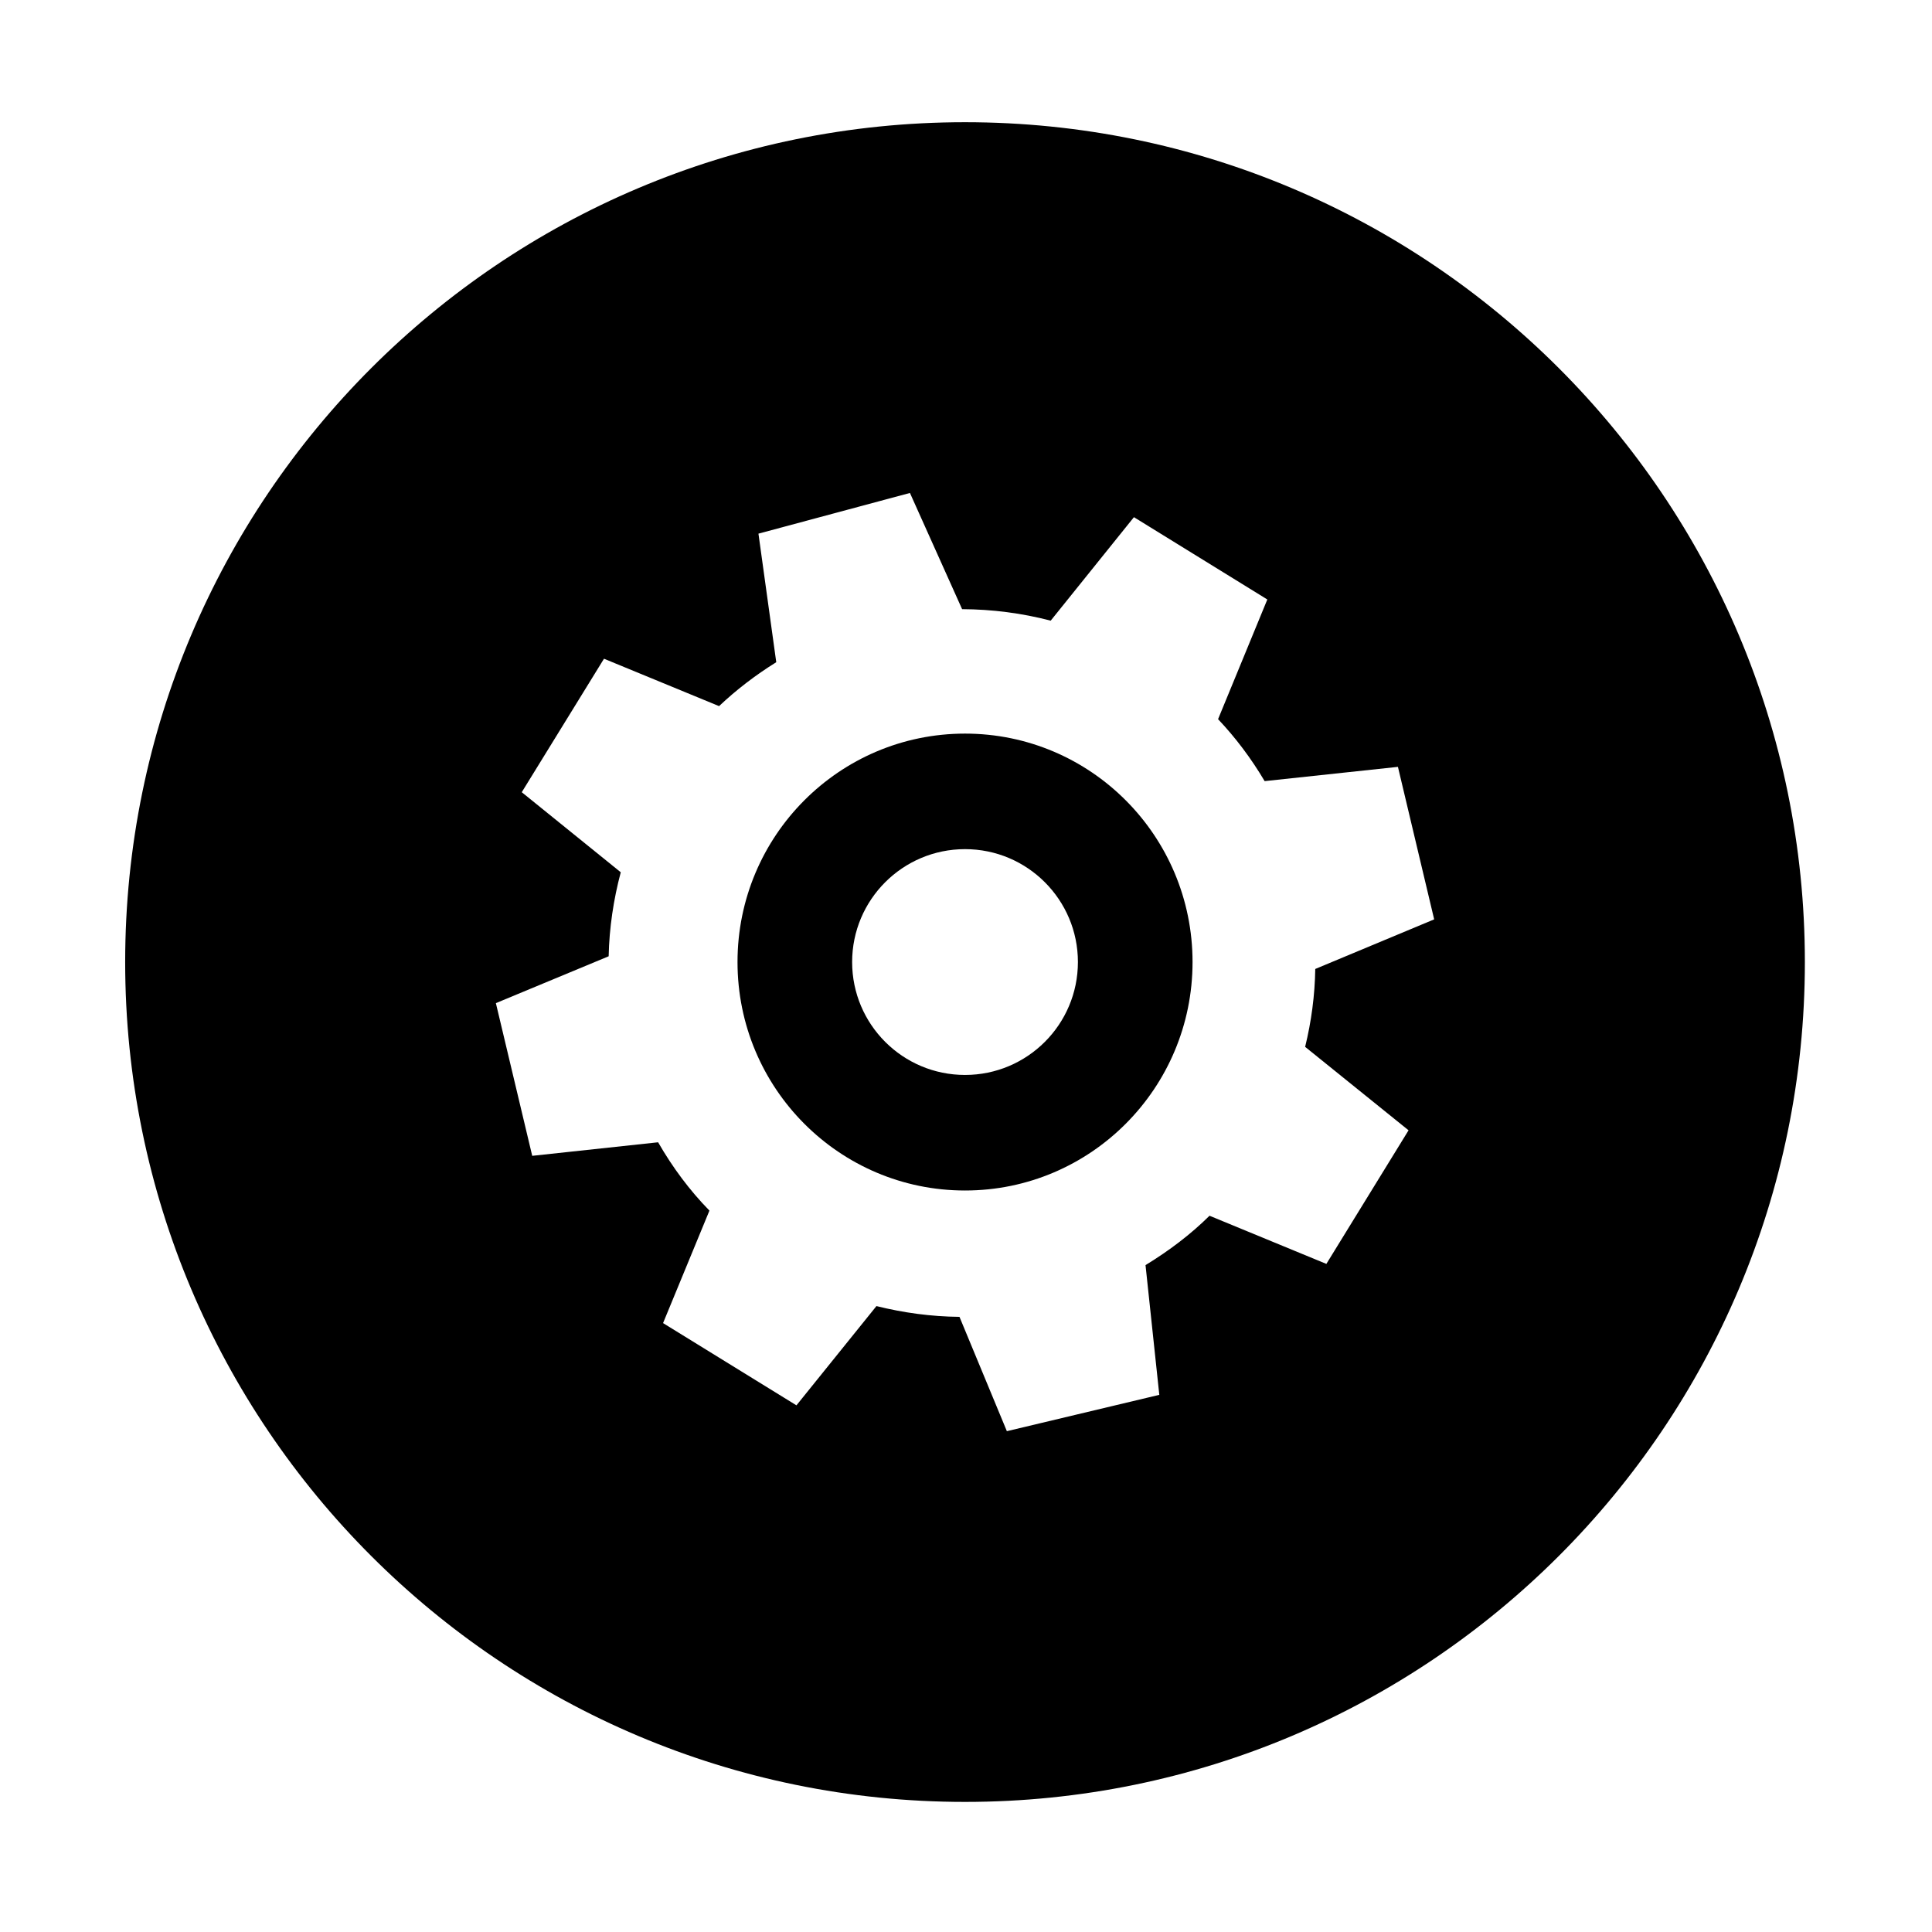 <?xml version="1.0" standalone="no"?><!DOCTYPE svg PUBLIC "-//W3C//DTD SVG 1.1//EN" "http://www.w3.org/Graphics/SVG/1.1/DTD/svg11.dtd"><svg t="1512628681870" class="icon" style="" viewBox="0 0 1024 1024" version="1.1" xmlns="http://www.w3.org/2000/svg" p-id="1993" xmlns:xlink="http://www.w3.org/1999/xlink" width="200" height="200"><defs><style type="text/css"></style></defs><path d="M511.487 388.826c-66.603 0-120.589 54.193-120.589 121.077 0 66.884 53.987 121.088 120.589 121.088 66.596 0 120.589-54.213 120.589-121.088C632.076 443.029 578.083 388.826 511.487 388.826zM511.487 569.744c-33.049 0-59.838-26.792-59.838-59.842 0-33.026 26.788-59.838 59.838-59.838 33.038 0 59.83 26.811 59.83 59.838C571.316 542.952 544.525 569.744 511.487 569.744z" p-id="1994" fill="#000000"></path><path d="M511.482 64.775c-245.843 0-445.138 199.294-445.138 445.138s199.295 445.138 445.138 445.138 445.138-199.295 445.138-445.138S757.325 64.775 511.482 64.775zM746.565 599.082l-43.562 70.812-61.934-25.528c-9.915 9.832-21.432 18.553-33.919 26.17l7.304 68.758-80.797 19.257-25.112-60.591c-14.972-0.149-29.609-2.135-44.009-5.711l-42.404 52.606-70.694-43.594 24.581-59.621c-10.461-10.681-19.496-22.802-27.205-36.21l-66.72 7.18-19.268-80.931 59.778-24.833c0.32-15.106 2.578-30.085 6.412-44.528l-52.473-42.437 43.585-70.746 60.99 25.122c9.054-8.565 19.227-16.398 30.313-23.279l-9.438-68.137 80.289-21.57 27.651 61.59c15.923 0.085 31.659 2.095 46.953 6.101l44.121-54.854 70.697 43.626-26.106 63.435c9.292 9.821 17.558 20.814 24.686 32.84l70.645-7.561 19.207 80.828-63.02 26.293c-0.215 13.933-2.06 27.775-5.366 41.288L746.565 599.082z" p-id="1995" fill="#000000"></path></svg>